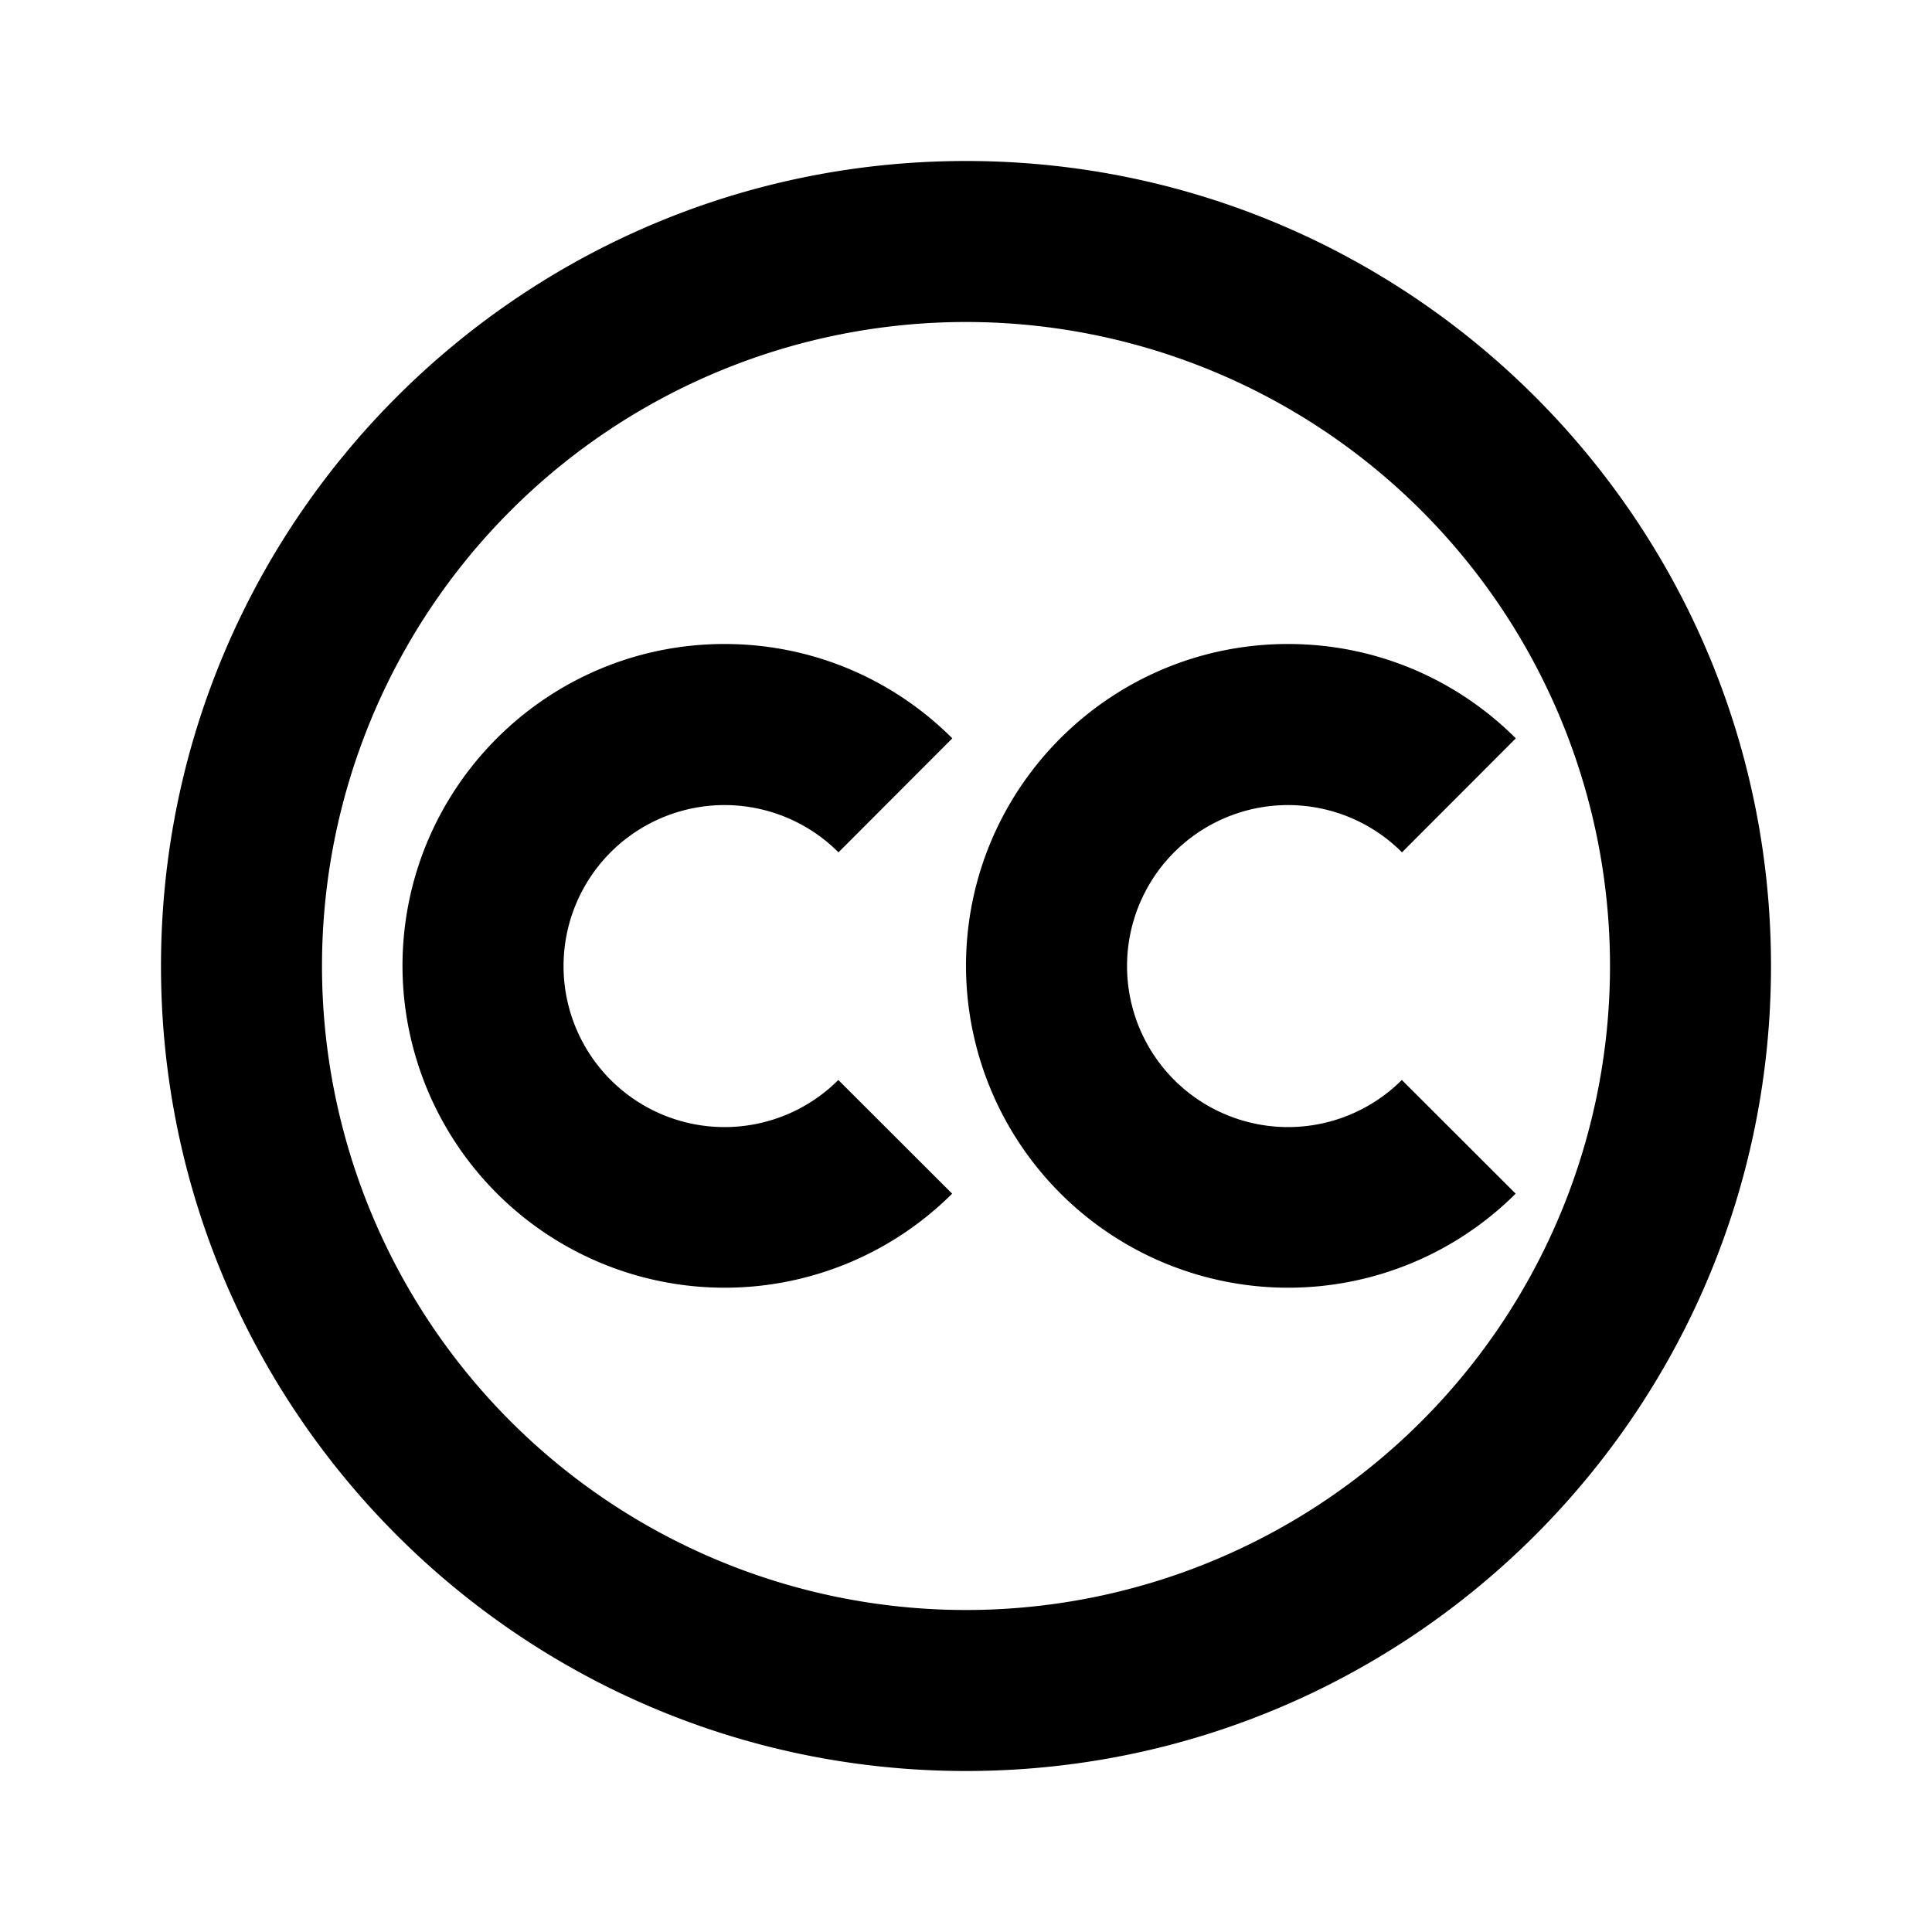<svg xmlns="http://www.w3.org/2000/svg" width="100%" height="100%" viewBox="0 0 1200 1200"><path fill="currentColor" d="M600 100C876.1 100 1100 323.9 1100 600S876.1 1100 600 1100 100 876.1 100 600 323.9 100 600 100zM600 200A400 400 0 1 0 600 1000 400 400 0 0 0 600 200zM450 400C505.3 400 555.3 422.4 591.5 458.6L520.8 529.4A100 100 0 1 0 520.7 670.8L591.4 741.4A200.1 200.1 0 0 1 250 600C250 489.6 339.6 400 450 400zM800 400C855.3 400 905.3 422.4 941.5 458.6L870.8 529.4A100 100 0 1 0 870.7 670.8L941.4 741.4A200.1 200.1 0 0 1 600 600C600 489.6 689.6 400 800 400z" /></svg>